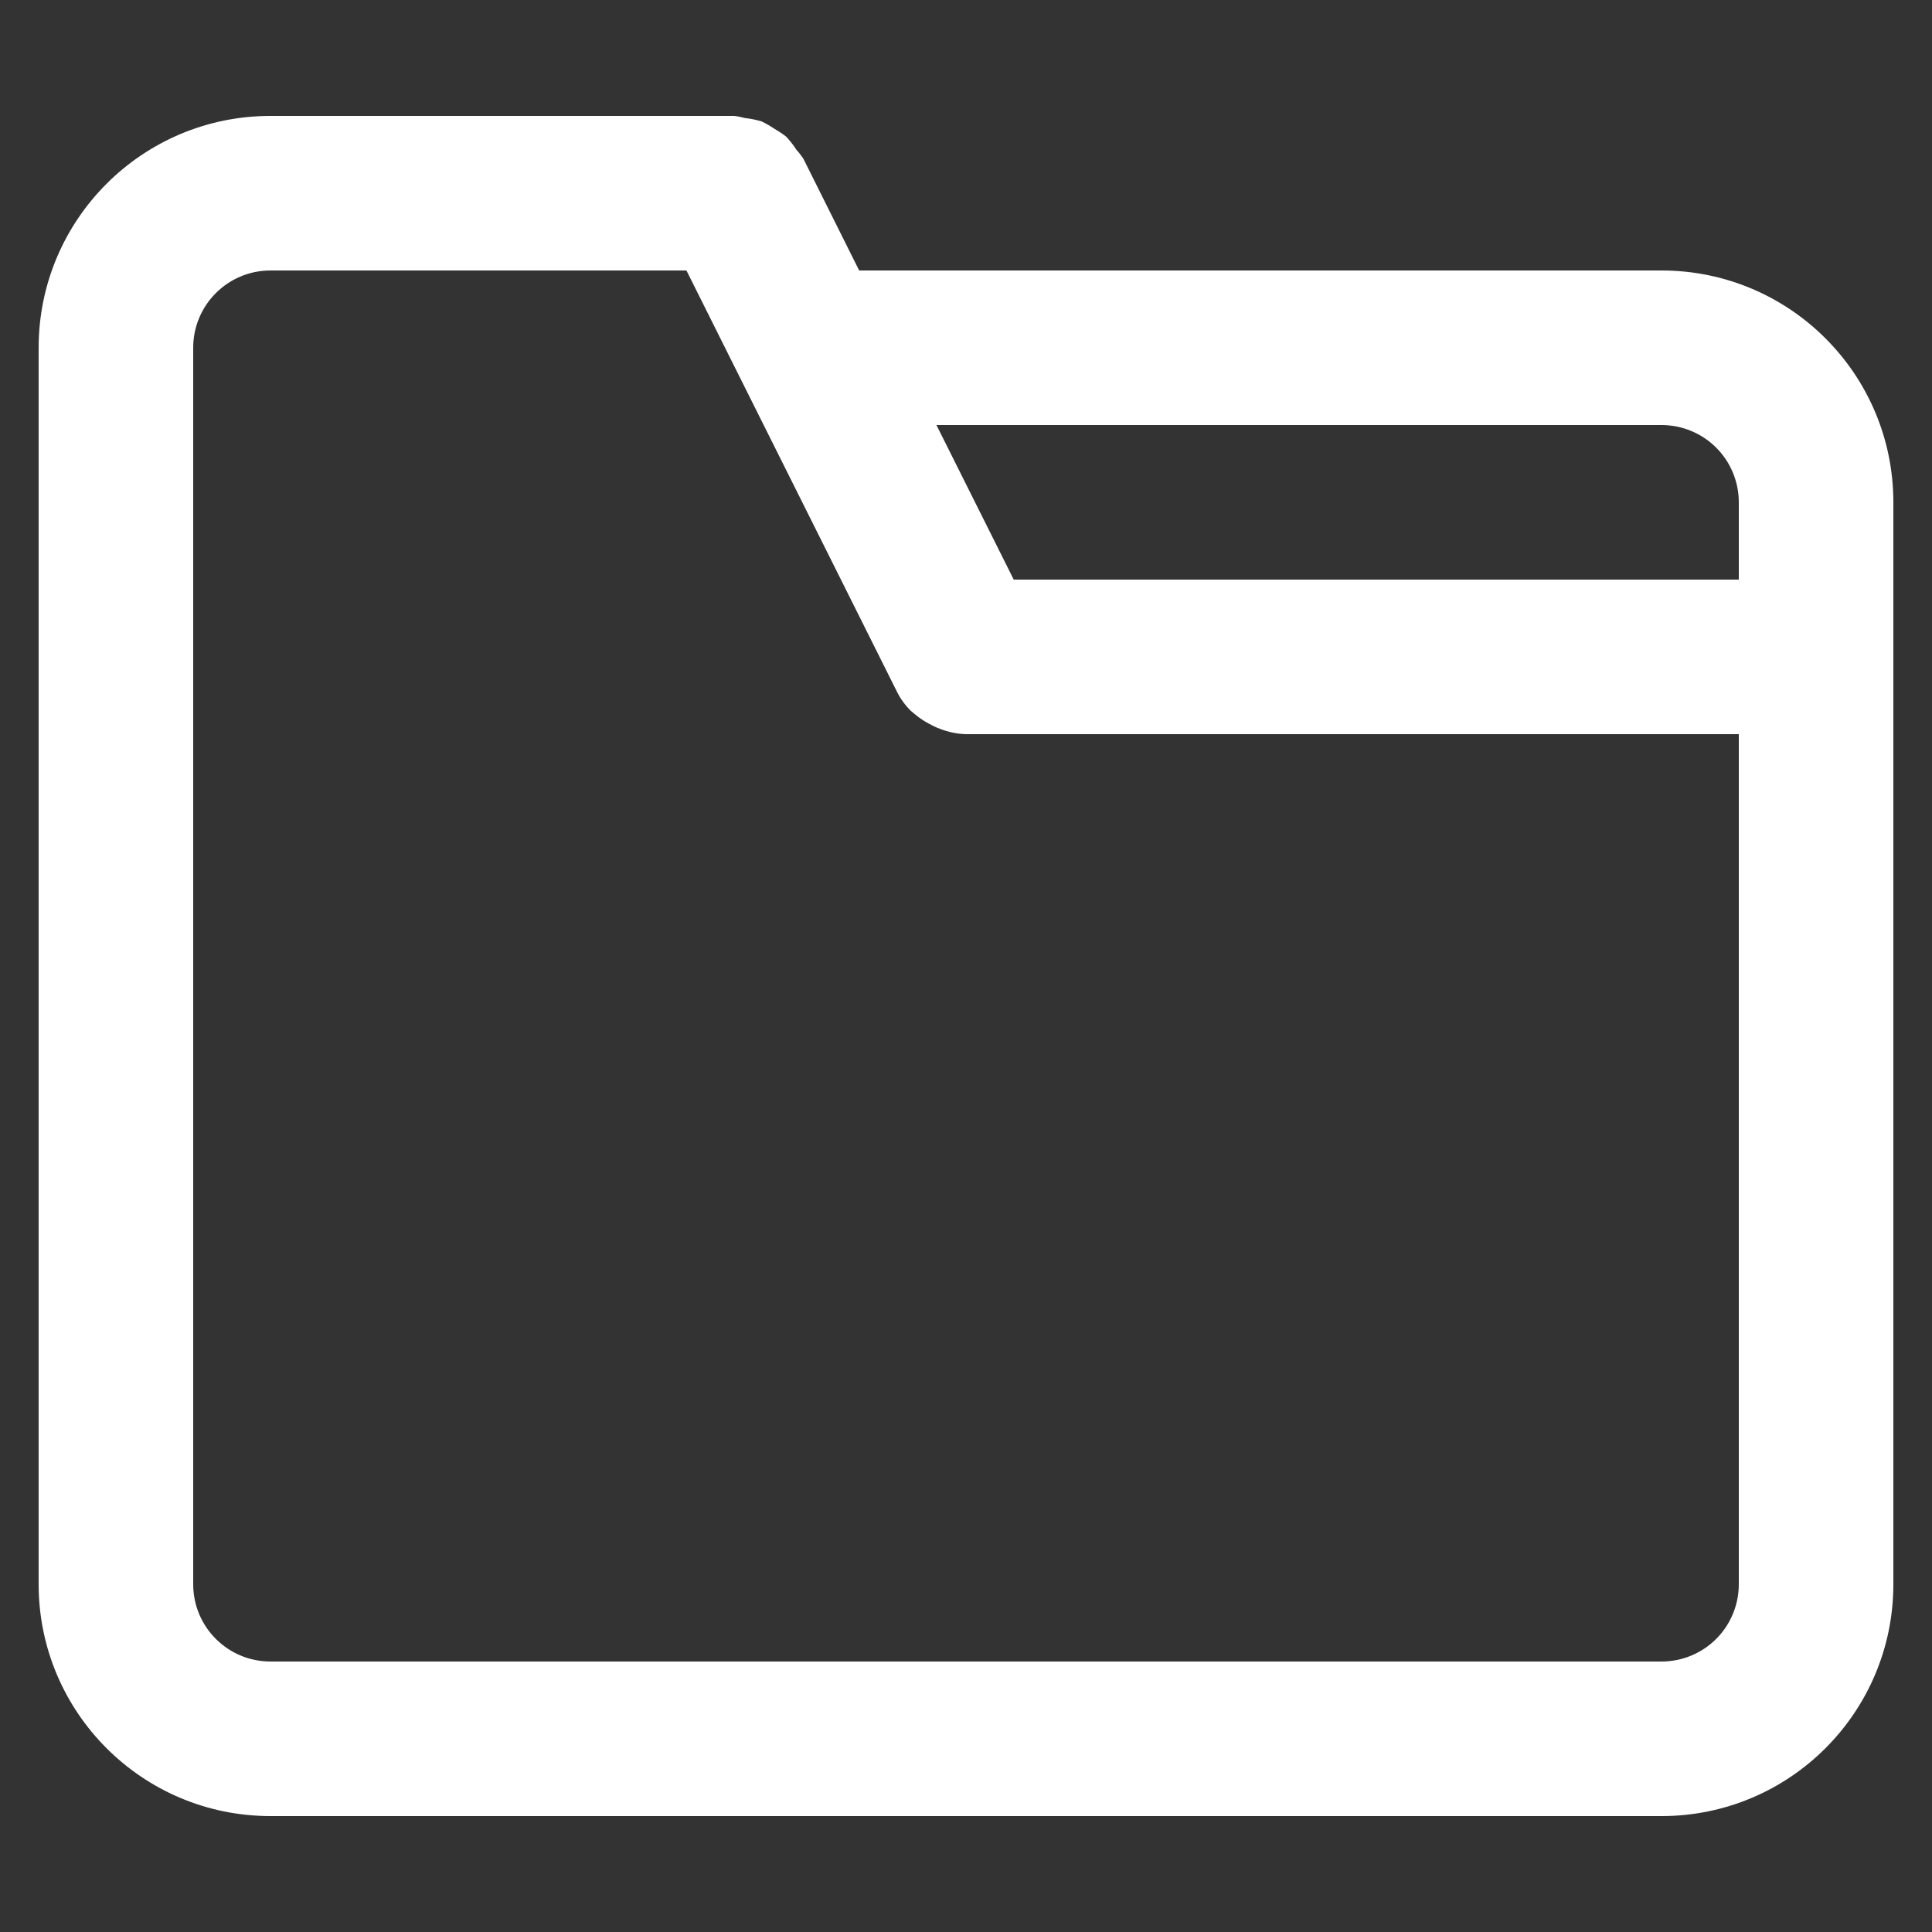 <svg width="10" height="10" viewBox="0 0 10 10" fill="none" xmlns="http://www.w3.org/2000/svg">
<rect x="0" y="0" width="10" height="10" fill="#333333" stroke="none"/>
<path d="M1.4 9.4H8.6C9.263 9.4 9.8 8.863 9.8 8.2V2.6C9.8 1.937 9.263 1.4 8.6 1.4H4.447L4.158 0.821C4.147 0.805 4.135 0.789 4.122 0.775C4.107 0.751 4.089 0.729 4.07 0.708C4.05 0.692 4.028 0.678 4.006 0.665C3.985 0.651 3.964 0.639 3.941 0.628C3.913 0.62 3.885 0.614 3.856 0.611C3.837 0.606 3.819 0.602 3.8 0.6H1.4C0.737 0.6 0.2 1.137 0.2 1.8V8.2C0.2 8.863 0.737 9.4 1.4 9.4L1.4 9.4ZM8.6 2.2C8.706 2.2 8.808 2.242 8.883 2.317C8.958 2.392 9 2.494 9 2.6V3H5.247L4.847 2.2H8.6ZM1 1.8C1 1.579 1.179 1.4 1.4 1.4H3.553L4.642 3.579C4.66 3.616 4.685 3.65 4.714 3.679L4.732 3.694V3.694C4.762 3.72 4.796 3.741 4.832 3.758C4.843 3.764 4.855 3.769 4.867 3.773C4.909 3.789 4.954 3.799 5 3.8H9V8.2C9 8.306 8.958 8.408 8.883 8.483C8.808 8.558 8.706 8.6 8.6 8.6H1.4C1.179 8.6 1 8.421 1 8.2L1 1.8Z" fill="white"/>
</svg>
